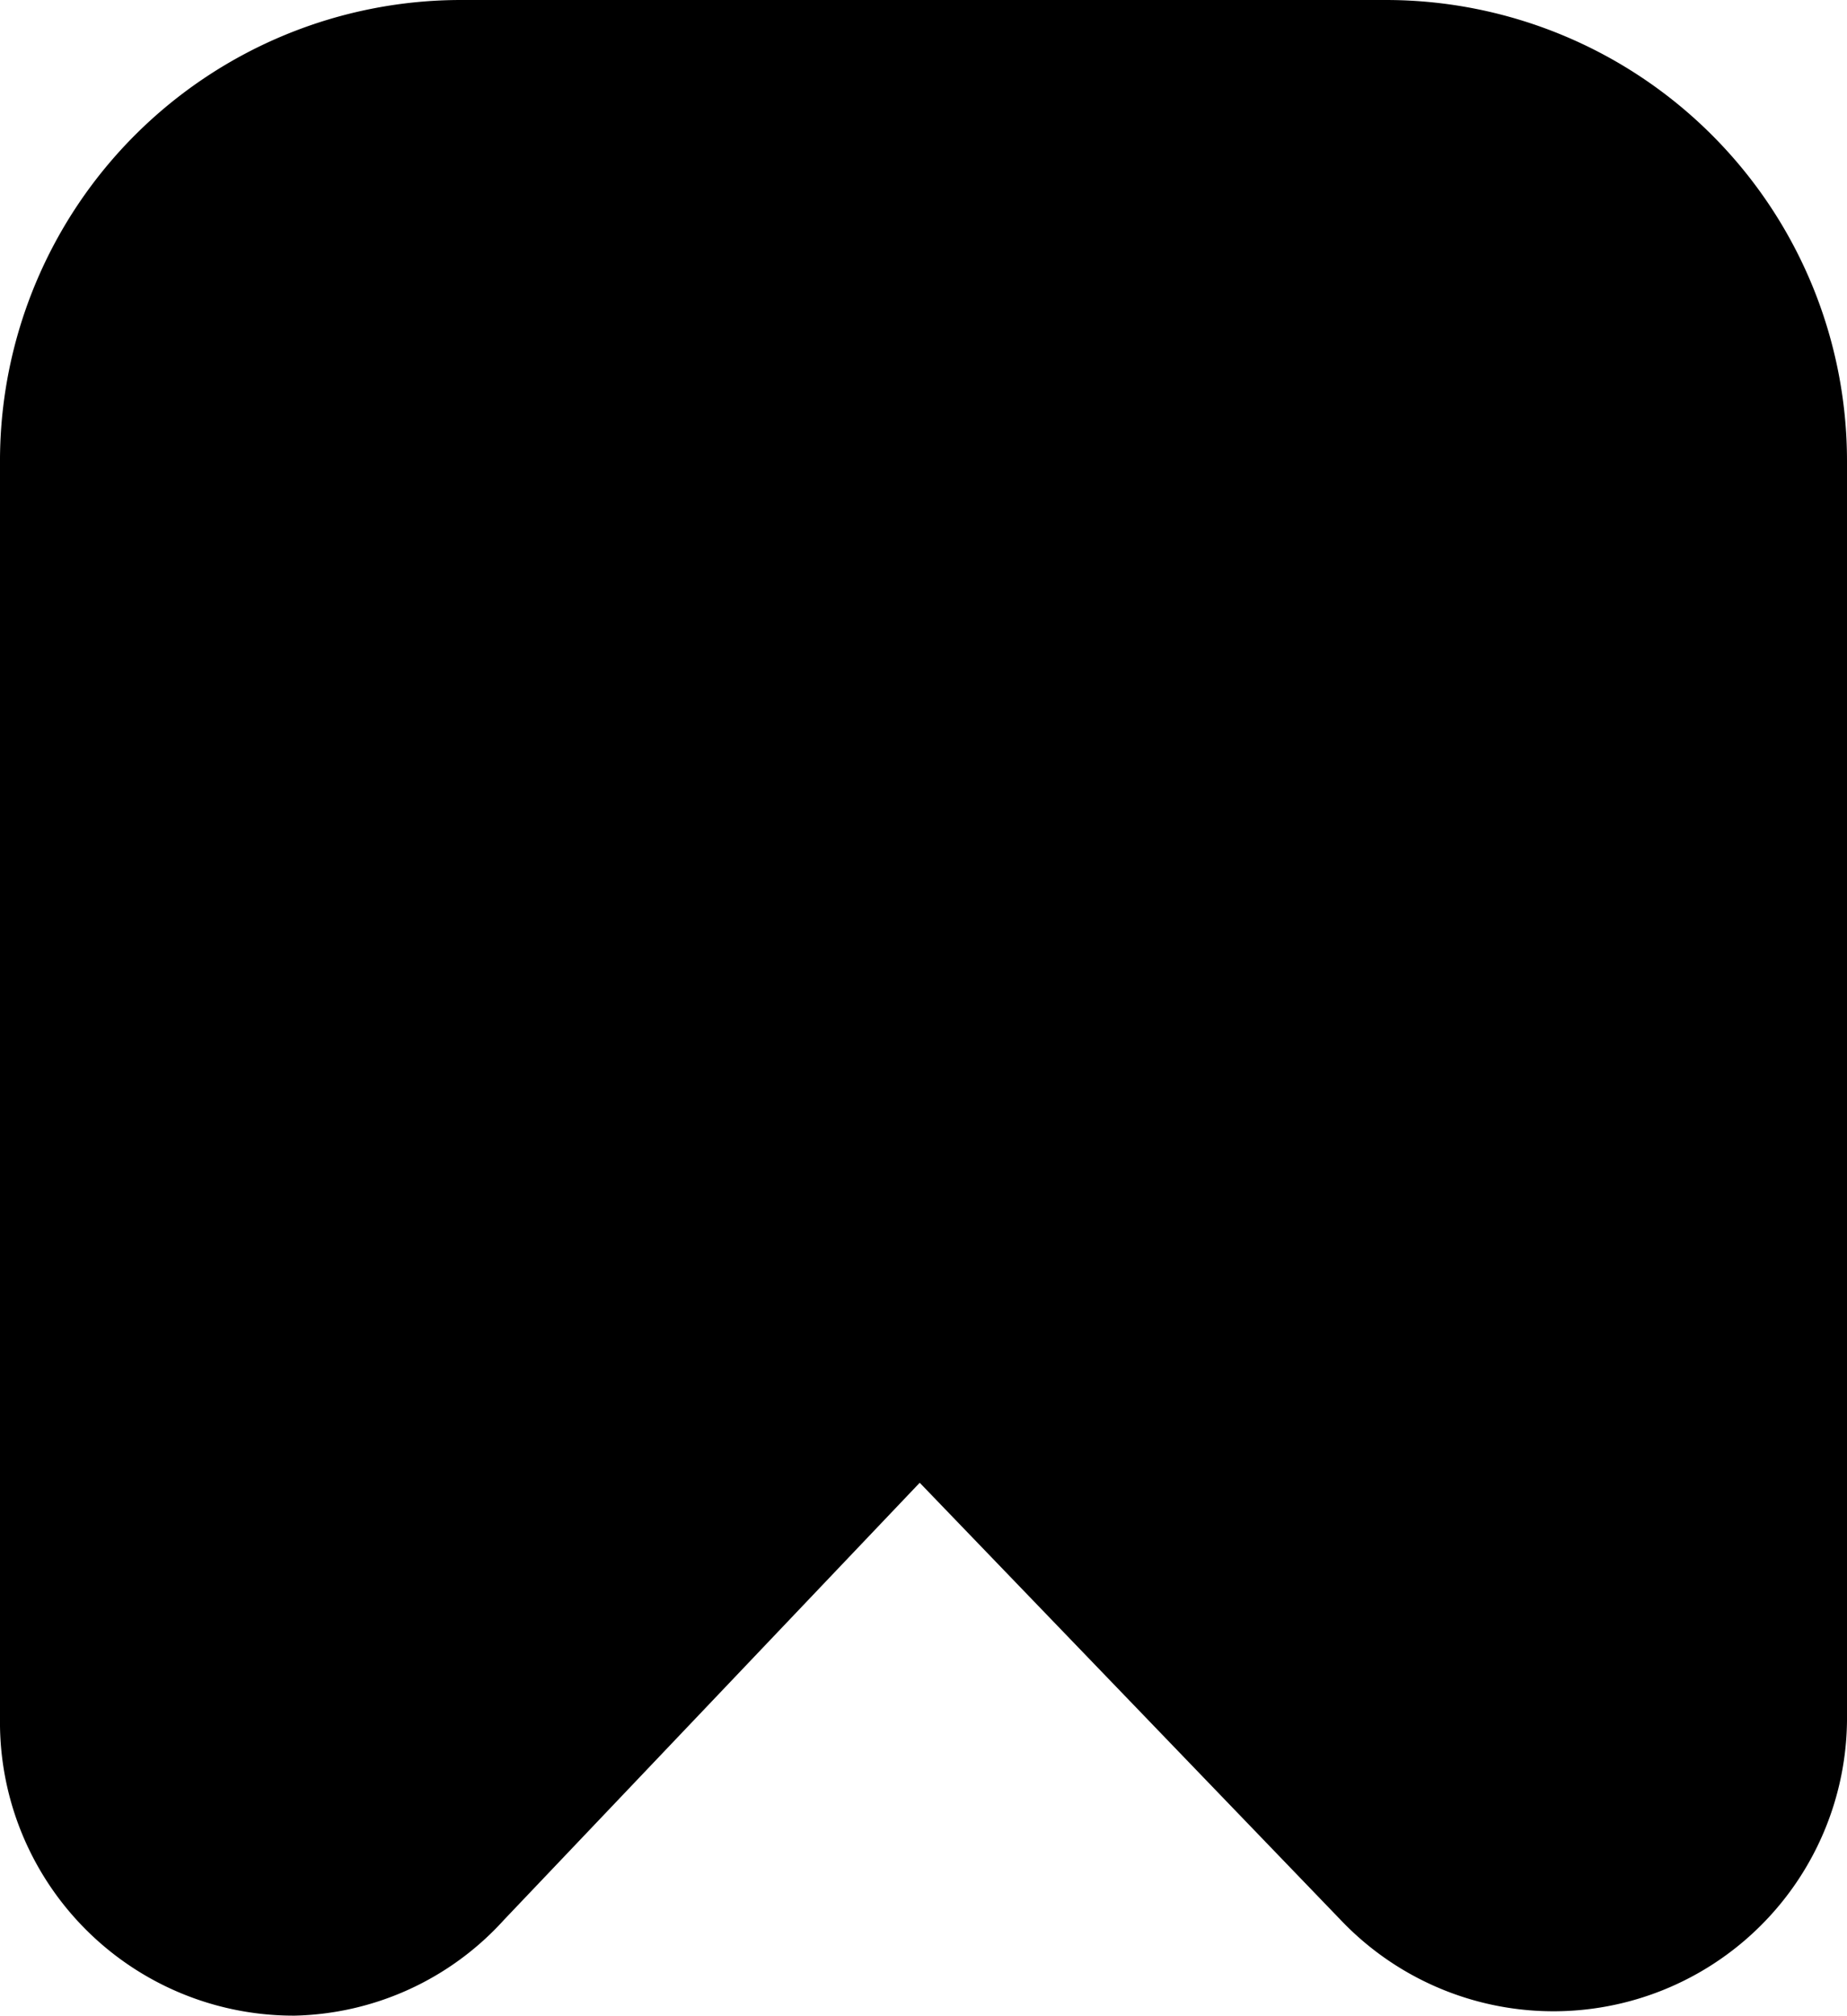 <svg xmlns="http://www.w3.org/2000/svg" viewBox="0 0 14.66 16"><g id="Layer_2" data-name="Layer 2"><g id="Layer_1-2" data-name="Layer 1"><path d="M14.66,3.66v10a2.33,2.33,0,0,1-4,1.6L7.3,11.77,4,15.24A2.31,2.31,0,0,1,2.34,16,2.33,2.33,0,0,1,0,13.64v-10A3.66,3.66,0,0,1,3.67,0H11A3.66,3.66,0,0,1,14.66,3.66Z"/></g></g></svg>